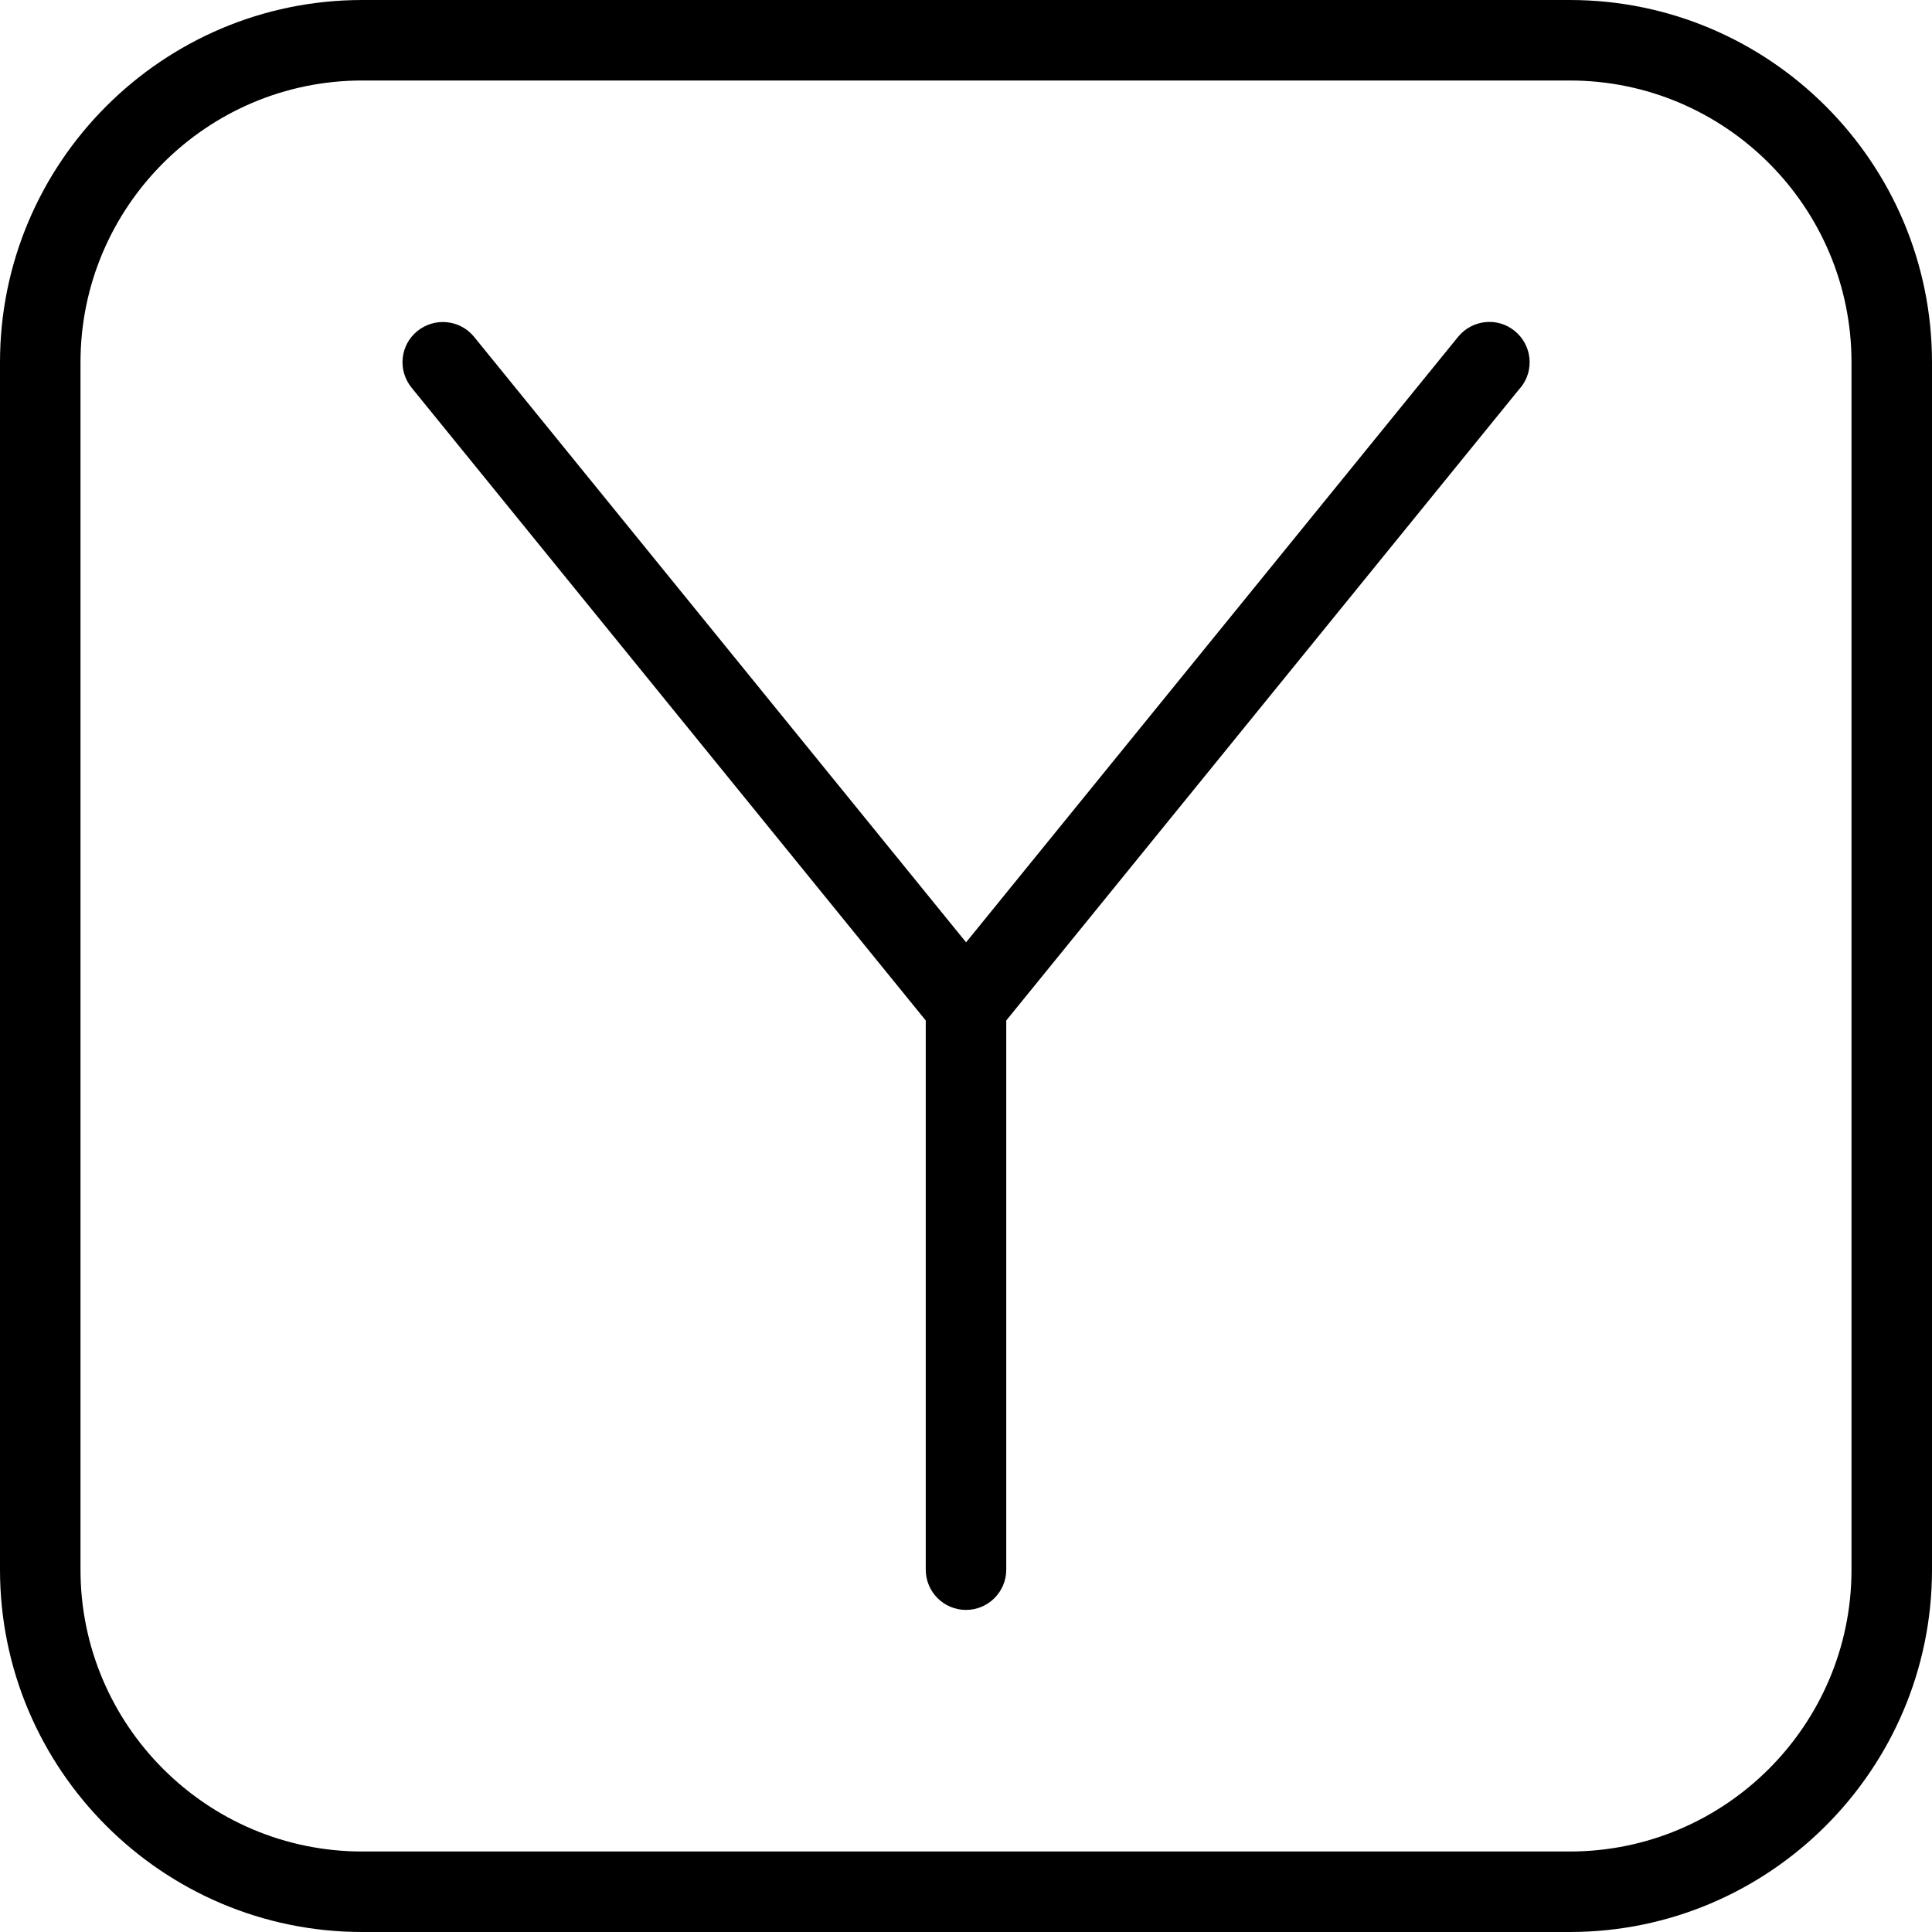 <?xml version="1.0" encoding="UTF-8"?>
<svg xmlns="http://www.w3.org/2000/svg" id="Layer_1" data-name="Layer 1" viewBox="0 0 24 24" width="512" height="512"><path d="m19.5,0H4.5C2.019,0,0,2.019,0,4.5v15c0,2.481,2.019,4.5,4.5,4.5h15c2.481,0,4.5-2.019,4.5-4.5V4.5c0-2.481-2.019-4.5-4.5-4.5Zm3.5,19.5c0,1.93-1.57,3.5-3.5,3.5H4.5c-1.93,0-3.5-1.57-3.5-3.5V4.5c0-1.93,1.57-3.5,3.5-3.5h15c1.93,0,3.5,1.57,3.5,3.5v15Zm-4.112-14.685l-6.388,7.862v6.822c0,.276-.224.5-.5.5s-.5-.224-.5-.5v-6.822l-6.388-7.862c-.174-.215-.142-.529.073-.703.215-.173.529-.142.704.072l6.112,7.522,6.112-7.522c.175-.214.49-.248.704-.072.214.174.247.488.073.703Z"/></svg>
